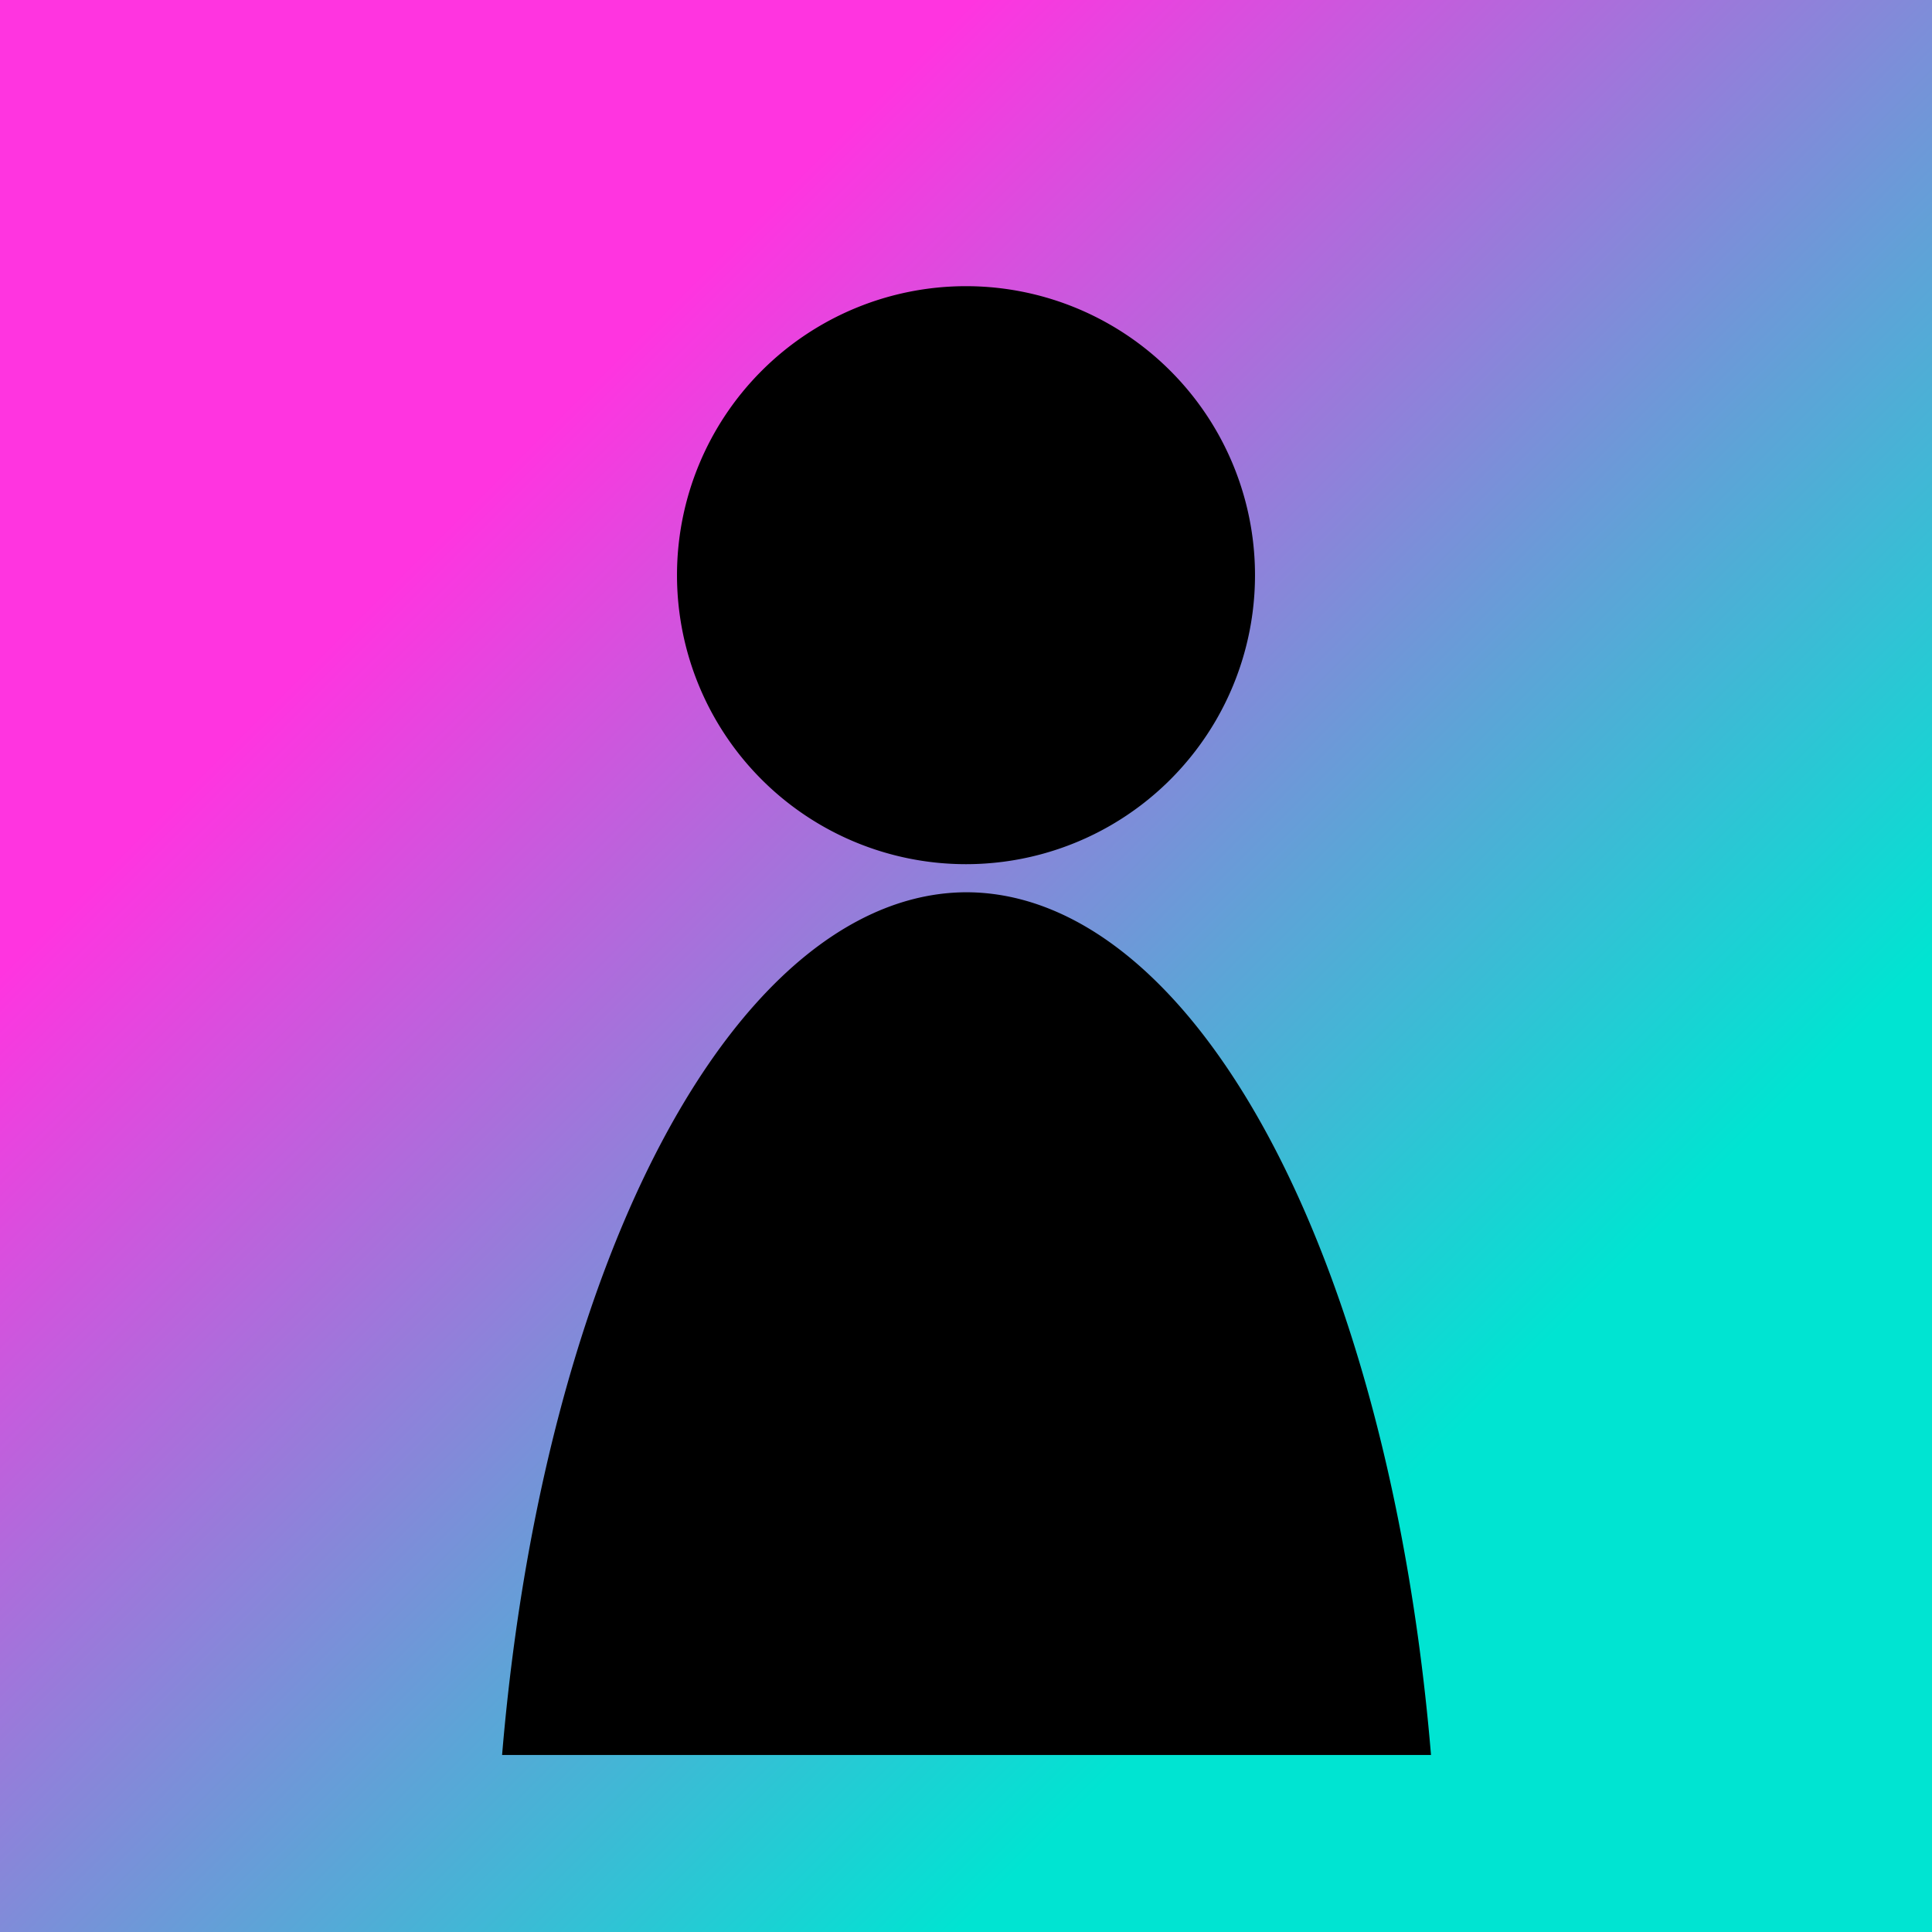 <?xml version="1.0" encoding="UTF-8" standalone="no"?>
<svg
   id="svg1"
   width="210mm"
   height="210mm"
   version="1.1"
   viewBox="0 0 210 210"
   sodipodi:docname="defaultAssistant.svg"
   inkscape:version="1.3.2 (091e20e, 2023-11-25)"
   inkscape:export-filename="../assets/defaultAssistant_bak.png"
   inkscape:export-xdpi="96"
   inkscape:export-ydpi="96"
   xml:space="preserve"
   xmlns:inkscape="http://www.inkscape.org/namespaces/inkscape"
   xmlns:sodipodi="http://sodipodi.sourceforge.net/DTD/sodipodi-0.dtd"
   xmlns:xlink="http://www.w3.org/1999/xlink"
   xmlns="http://www.w3.org/2000/svg"
   xmlns:svg="http://www.w3.org/2000/svg"><defs
     id="defs1"><linearGradient
       id="linearGradient1"><stop
         style="stop-color:#ff34e0;stop-opacity:1"
         id="stop1"
         offset=".252" /><stop
         style="stop-color:#00e4d2;stop-opacity:1"
         id="stop2"
         offset=".748" /></linearGradient><linearGradient
       id="linearGradient2"
       x1="-30.467"
       x2="240.467"
       y1="13.033"
       y2="283.967"
       gradientUnits="userSpaceOnUse"
       xlink:href="#linearGradient1"
       gradientTransform="matrix(0.775,0,0,0.775,23.615,-10.102)" /></defs><sodipodi:namedview
     id="namedview1"
     pagecolor="#505050"
     bordercolor="#eeeeee"
     borderopacity="1"
     inkscape:showpageshadow="0"
     inkscape:pageopacity="0"
     inkscape:pagecheckerboard="0"
     inkscape:deskcolor="#505050"
     inkscape:document-units="mm"
     inkscape:zoom="0.60728175"
     inkscape:cx="395.20371"
     inkscape:cy="396.85039"
     inkscape:window-width="3440"
     inkscape:window-height="1387"
     inkscape:window-x="0"
     inkscape:window-y="1105"
     inkscape:window-maximized="0"
     inkscape:current-layer="layer1" /><g
     id="layer1"><rect
       style="fill:url(#linearGradient2);stroke-width:0.205"
       id="rect1"
       width="210"
       height="210"
       x="0"
       y="0" /><path
       id="path1"
       style="fill:#000000;fill-opacity:1;stroke:none;stroke-width:0.5;stroke-linecap:round"
       d="M 105 31.106 A 31.413 31.413 0 0 0 73.587 62.519 A 31.413 31.413 0 0 0 105 93.932 A 31.413 31.413 0 0 0 136.413 62.519 A 31.413 31.413 0 0 0 105 31.106 z M 105.008 96.985 A 51.417 114.879 0 0 0 54.575 190.758 L 155.545 190.758 A 51.417 114.879 0 0 0 105.008 96.985 z " /></g></svg>
